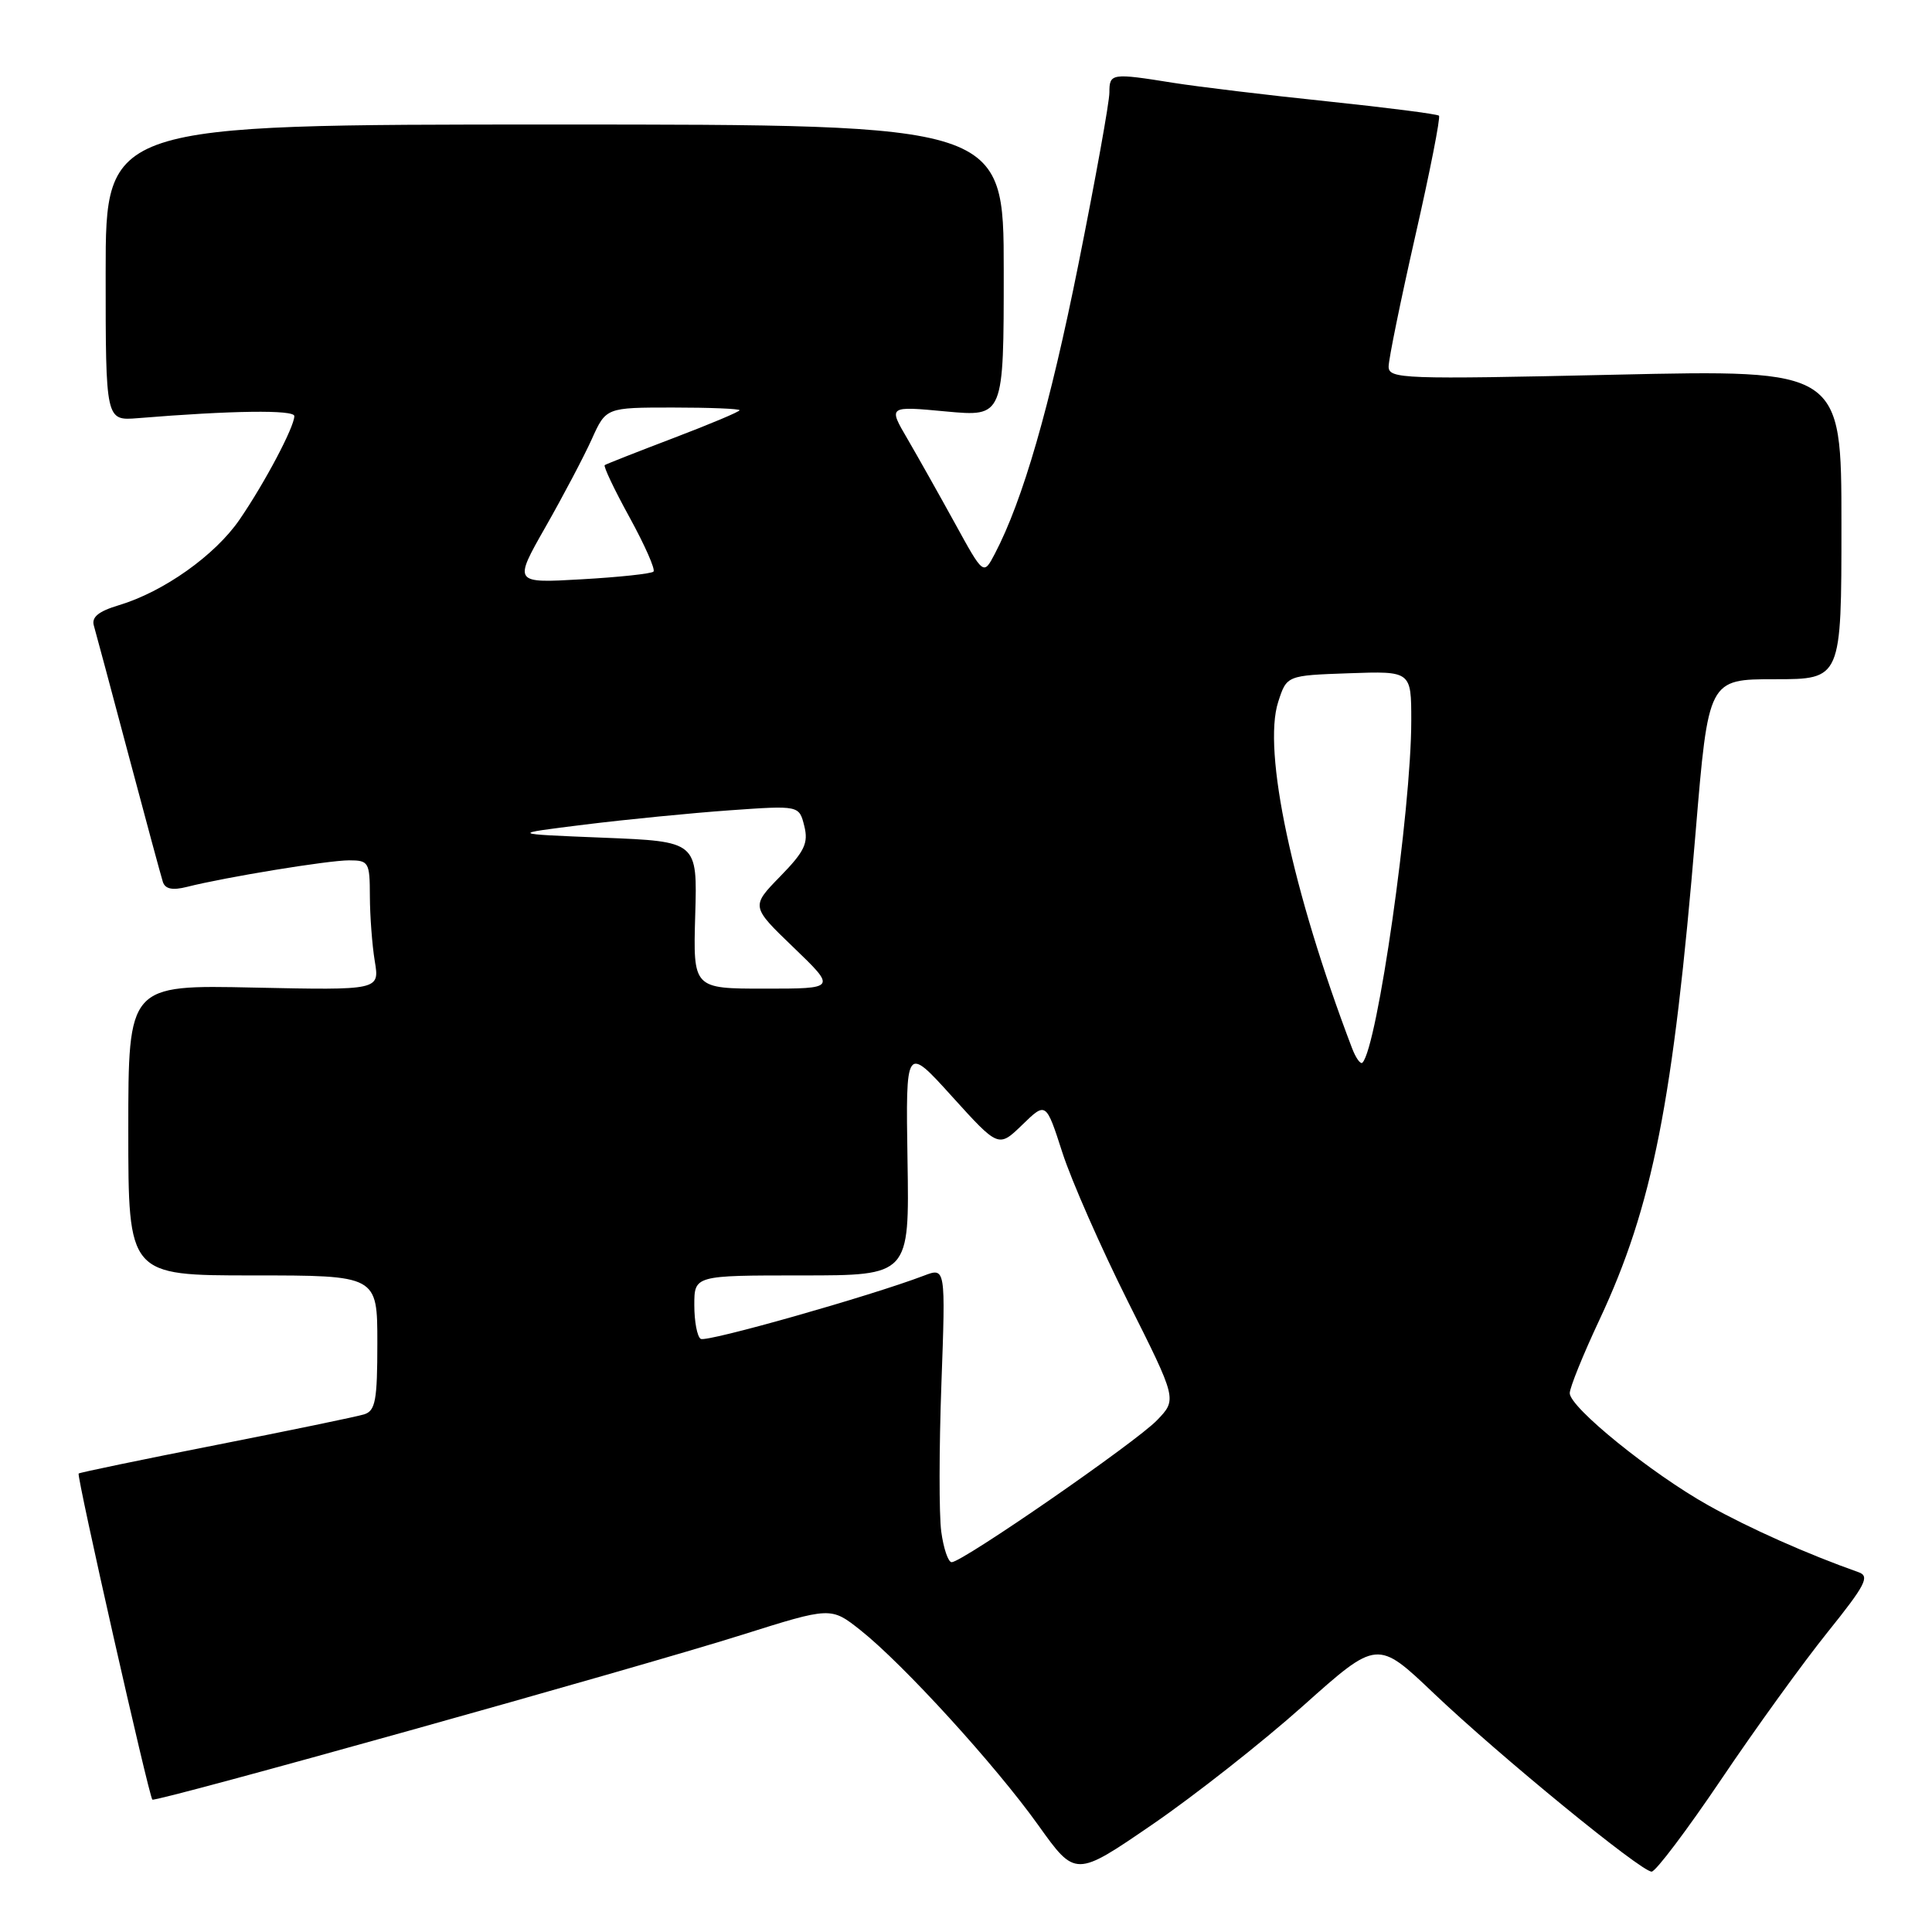 <?xml version="1.0" encoding="UTF-8" standalone="no"?>
<!DOCTYPE svg PUBLIC "-//W3C//DTD SVG 1.1//EN" "http://www.w3.org/Graphics/SVG/1.1/DTD/svg11.dtd" >
<svg xmlns="http://www.w3.org/2000/svg" xmlns:xlink="http://www.w3.org/1999/xlink" version="1.1" viewBox="0 0 256 256">
 <g >
 <path fill="currentColor"
d=" M 172.67 226.03 C 182.50 217.25 182.50 217.25 190.00 224.39 C 198.74 232.70 217.44 248.00 218.85 248.00 C 219.39 248.00 223.54 242.49 228.09 235.75 C 232.63 229.01 238.98 220.23 242.20 216.23 C 247.18 210.03 247.79 208.86 246.28 208.33 C 239.49 205.93 231.86 202.54 226.37 199.47 C 218.81 195.24 208.00 186.49 208.00 184.60 C 208.00 183.87 209.77 179.49 211.94 174.87 C 218.98 159.84 221.71 146.00 224.68 110.25 C 226.37 90.00 226.37 90.00 235.18 90.00 C 244.00 90.00 244.00 90.00 244.00 69.49 C 244.00 48.98 244.00 48.98 214.00 49.65 C 185.85 50.28 184.00 50.21 184.00 48.57 C 184.00 47.61 185.59 39.83 187.53 31.28 C 189.48 22.73 190.89 15.55 190.67 15.33 C 190.44 15.11 183.79 14.26 175.88 13.43 C 167.97 12.61 158.80 11.50 155.50 10.98 C 147.27 9.66 147.00 9.70 147.00 12.25 C 147.01 13.49 145.16 23.72 142.90 35.00 C 139.10 53.94 135.54 66.27 131.82 73.38 C 130.32 76.24 130.32 76.24 126.55 69.37 C 124.47 65.59 121.63 60.54 120.24 58.15 C 117.69 53.80 117.69 53.80 125.35 54.52 C 133.00 55.23 133.00 55.23 133.00 35.87 C 133.00 16.50 133.00 16.50 73.50 16.50 C 14.00 16.50 14.00 16.50 14.00 36.13 C 14.00 55.75 14.00 55.75 18.25 55.41 C 30.69 54.39 39.00 54.28 39.00 55.13 C 39.00 56.57 35.09 63.97 31.75 68.84 C 28.51 73.57 21.68 78.42 15.73 80.20 C 13.04 81.01 12.10 81.78 12.44 82.91 C 12.69 83.79 14.76 91.47 17.02 100.00 C 19.29 108.53 21.34 116.11 21.58 116.86 C 21.89 117.80 22.85 118.00 24.76 117.52 C 29.85 116.23 43.48 114.00 46.25 114.00 C 48.86 114.00 49.00 114.24 49.01 118.75 C 49.02 121.36 49.31 125.24 49.66 127.36 C 50.30 131.21 50.30 131.21 33.65 130.86 C 17.00 130.50 17.00 130.50 17.00 149.75 C 17.00 169.00 17.00 169.00 33.50 169.00 C 50.00 169.00 50.00 169.00 50.00 177.93 C 50.00 185.57 49.75 186.94 48.25 187.41 C 47.29 187.71 38.44 189.54 28.58 191.48 C 18.72 193.42 10.55 195.12 10.42 195.25 C 10.13 195.56 19.75 238.10 20.19 238.46 C 20.64 238.83 84.38 221.02 98.30 216.63 C 110.10 212.91 110.10 212.91 114.02 216.01 C 119.69 220.51 131.88 233.87 137.58 241.85 C 142.50 248.74 142.50 248.74 152.67 241.77 C 158.26 237.94 167.26 230.86 172.67 226.03 Z  M 124.72 202.94 C 124.42 200.71 124.43 191.92 124.74 183.41 C 125.30 167.93 125.30 167.93 122.40 169.04 C 115.31 171.74 93.63 177.89 92.85 177.41 C 92.38 177.12 92.00 175.11 92.00 172.94 C 92.00 169.00 92.00 169.00 106.25 169.00 C 120.50 169.00 120.50 169.00 120.25 153.75 C 120.01 138.50 120.01 138.50 126.16 145.30 C 132.31 152.09 132.31 152.09 135.46 149.04 C 138.60 145.99 138.60 145.99 140.78 152.75 C 141.98 156.46 145.89 165.34 149.46 172.47 C 155.96 185.43 155.96 185.43 153.33 188.17 C 150.55 191.08 127.52 207.00 126.10 207.00 C 125.64 207.00 125.02 205.17 124.72 202.94 Z  M 179.13 138.83 C 171.23 118.06 167.27 99.47 169.37 93.00 C 170.50 89.50 170.50 89.50 178.75 89.21 C 187.00 88.92 187.00 88.92 187.00 95.50 C 187.00 107.34 182.50 138.83 180.53 140.81 C 180.27 141.07 179.64 140.18 179.13 138.83 Z  M 92.12 121.25 C 92.41 111.50 92.41 111.50 79.95 111.00 C 67.50 110.50 67.50 110.50 77.50 109.26 C 83.00 108.58 91.64 107.73 96.70 107.37 C 105.89 106.72 105.89 106.72 106.57 109.44 C 107.14 111.71 106.62 112.81 103.38 116.13 C 99.50 120.11 99.50 120.11 105.16 125.55 C 110.82 131.00 110.82 131.00 101.33 131.00 C 91.84 131.00 91.84 131.00 92.12 121.25 Z  M 72.28 69.83 C 74.61 65.74 77.37 60.50 78.41 58.20 C 80.30 54.00 80.30 54.00 89.15 54.00 C 94.02 54.00 98.00 54.16 98.00 54.36 C 98.00 54.55 94.06 56.21 89.25 58.04 C 84.44 59.87 80.33 61.49 80.13 61.63 C 79.93 61.78 81.41 64.90 83.43 68.57 C 85.44 72.24 86.87 75.47 86.59 75.74 C 86.31 76.02 82.03 76.48 77.06 76.76 C 68.04 77.28 68.04 77.28 72.28 69.83 Z "/>
</g>
</svg>